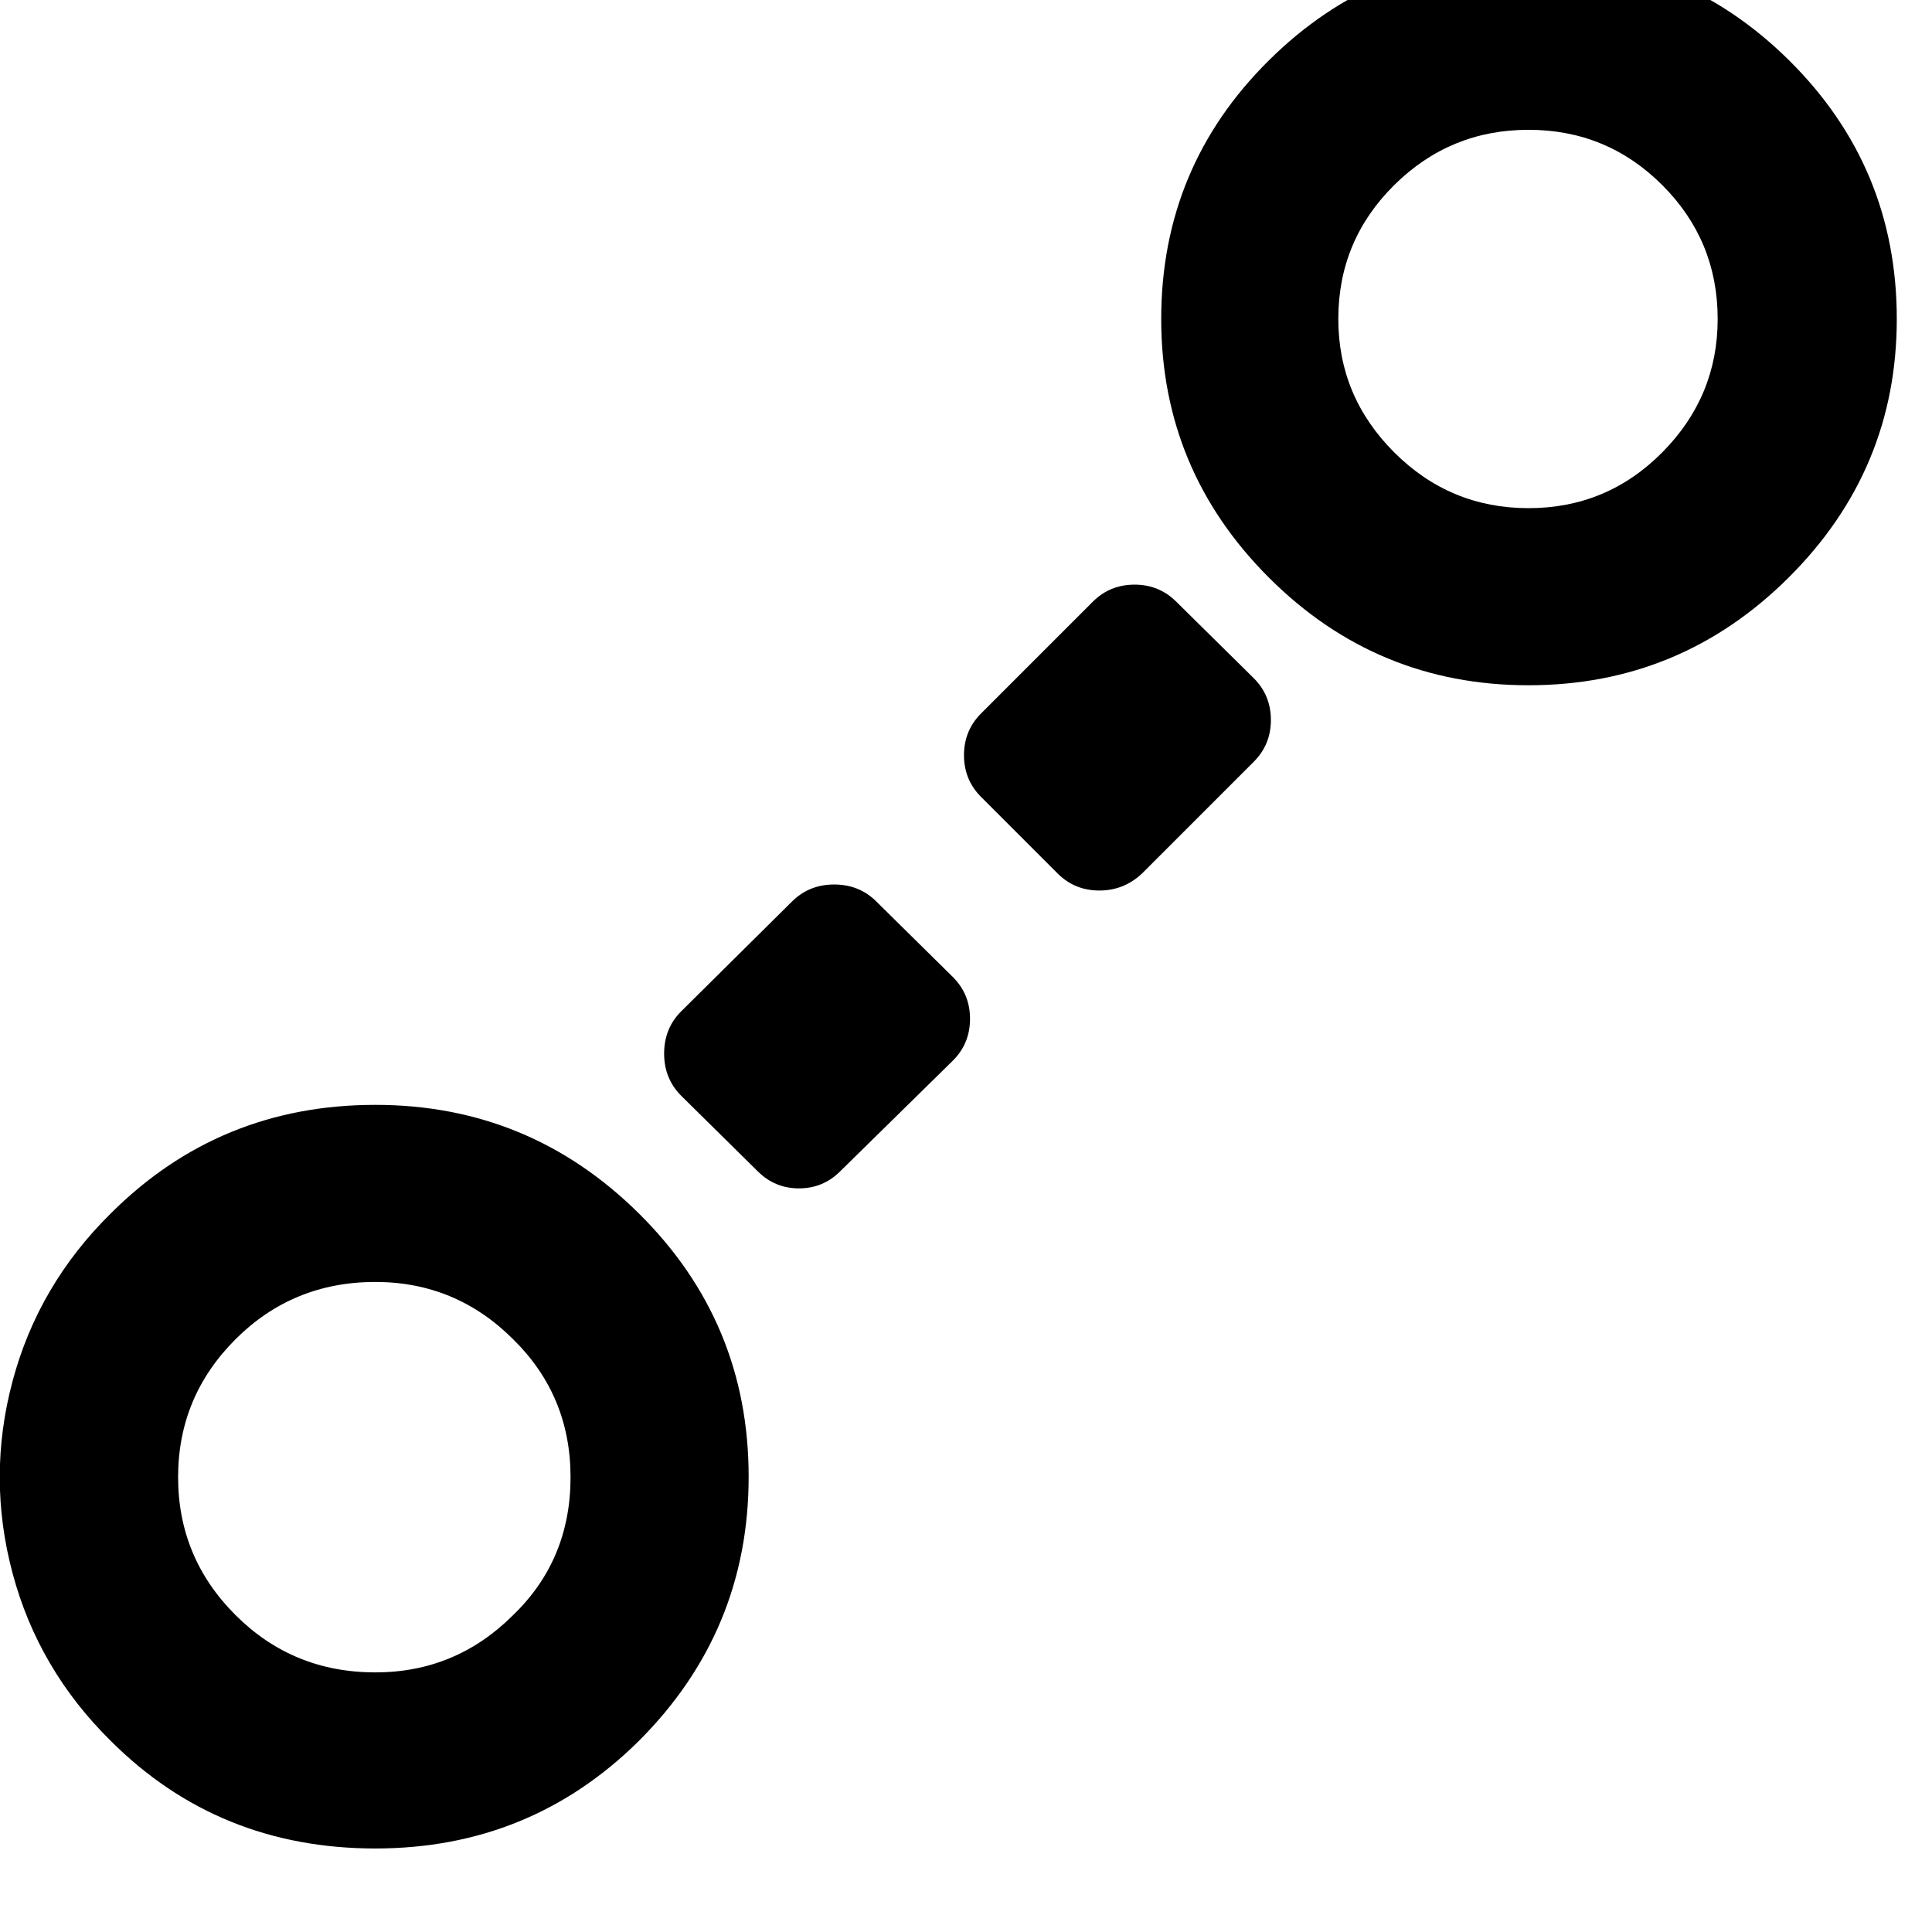 <svg width="64" height="64" viewBox="0 0 1920 1920" xmlns="http://www.w3.org/2000/svg"><path d="M12.5 1563.5q-25.5-95.5 0-191T110 1206q108-108 263-108 153 0 262 108t109 261.5T635 1730q-108 107-262 107-156 0-263-107-72-71-97.5-166.5zM177 1468q0 80 57 137t139 57q80 0 137-57 57-55 57-137 0-81-57-137-57-57-137-57-82 0-139 57t-57 137zm483-421q0-25 17-42l110-109q17-17 42-17t42 17l76 75q17 17 17 41.5t-17 41.5l-112 110q-17 17-41 17t-41-17l-76-75q-17-17-17-42zm298-296.5q0-24.5 17-41.5l111-111q17-17 41.5-17t41.5 17l77 76q17 17 17 41.5t-17 41.5l-111 111q-18 17-42.5 17t-41.5-17l-76-76q-17-17-17-41.5zM1154 317q0-151 107-257t258-106q152 0 259 106t107 257q0 150-107.5 257T1519 681t-258-107-107-257zm176 0q0 77 55.5 132.5T1519 505t133-55.5 55-132.5q0-78-55-133t-133-55-133.5 55-55.5 133z"/></svg>